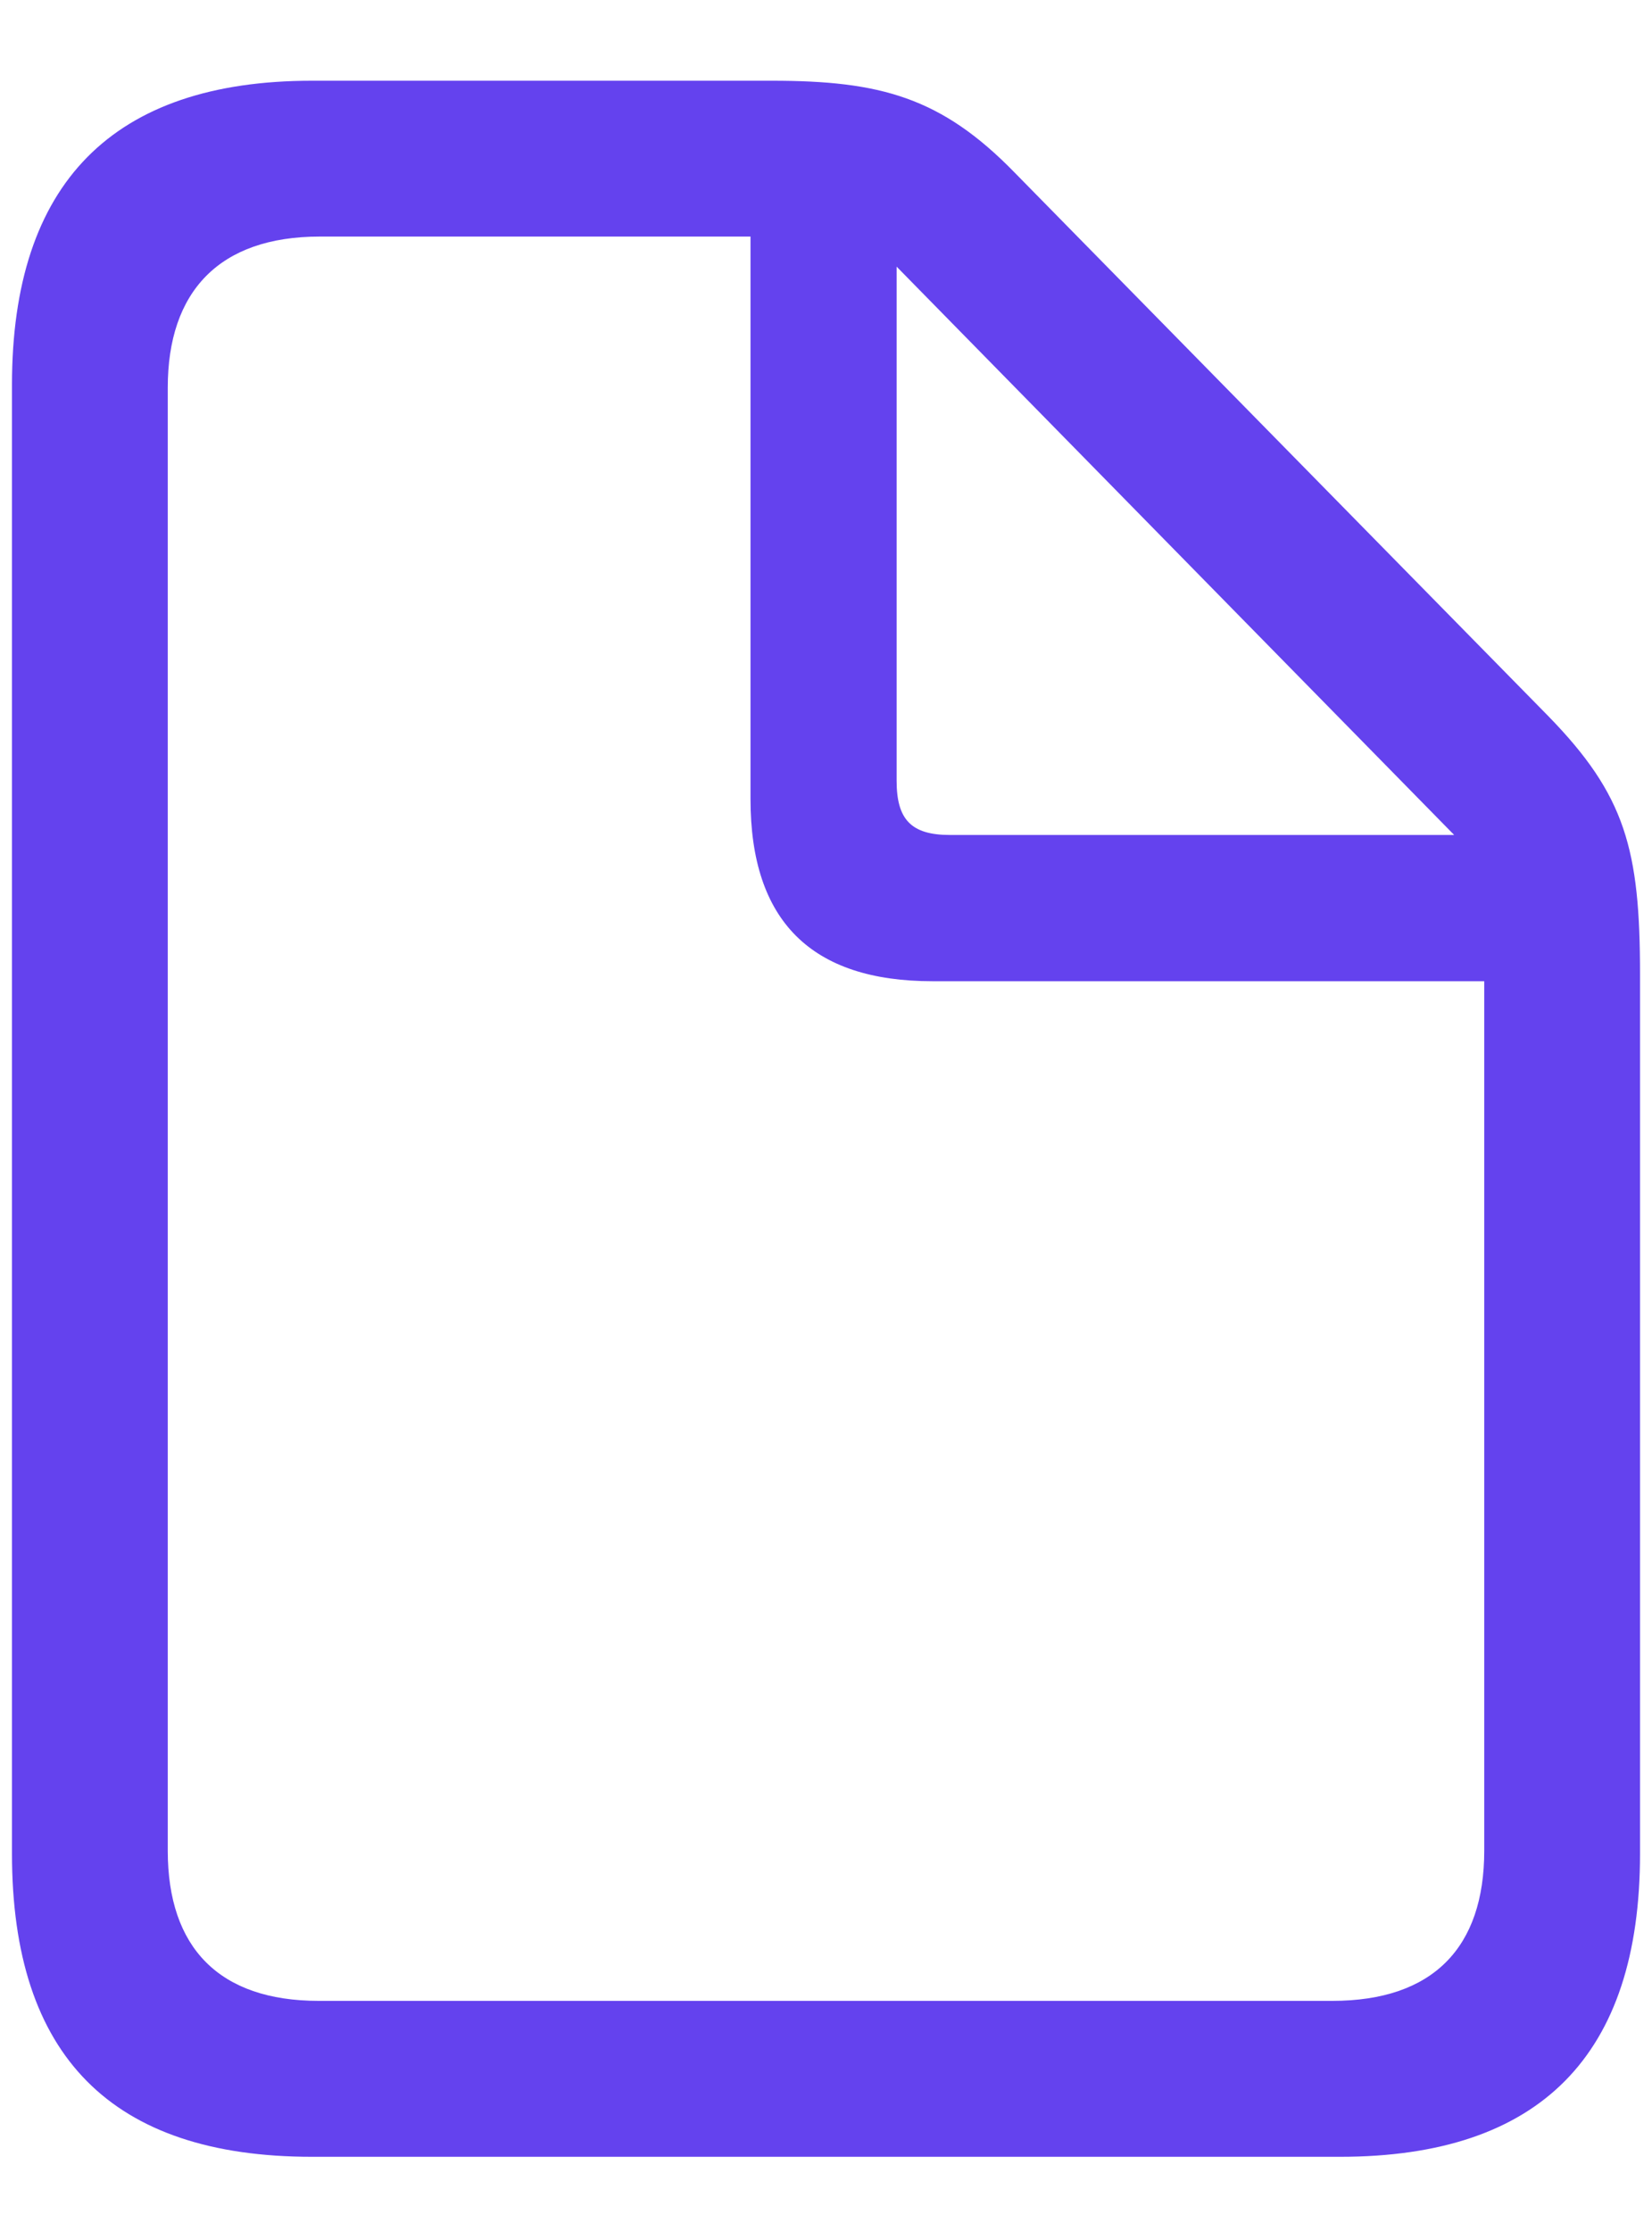 <svg width='20' height='27' viewBox='0 0 20 27' fill='none' xmlns='http://www.w3.org/2000/svg'>
<path d='M3.777 26.102H16.223C18.648 26.102 19.855 24.871 19.855 22.434V11.793C19.855 10.281 19.68 9.625 18.742 8.664L12.285 2.09C11.395 1.176 10.656 0.977 9.344 0.977H3.777C1.363 0.977 0.145 2.219 0.145 4.656V22.434C0.145 24.883 1.352 26.102 3.777 26.102ZM3.859 24.215C2.652 24.215 2.031 23.57 2.031 22.398V4.691C2.031 3.531 2.652 2.863 3.871 2.863H9.086V9.672C9.086 11.148 9.824 11.875 11.289 11.875H17.969V22.398C17.969 23.57 17.348 24.215 16.129 24.215H3.859ZM11.5 10.105C11.031 10.105 10.855 9.918 10.855 9.449V3.227L17.605 10.105H11.5Z' fill='#6442EE'/>
</svg>
